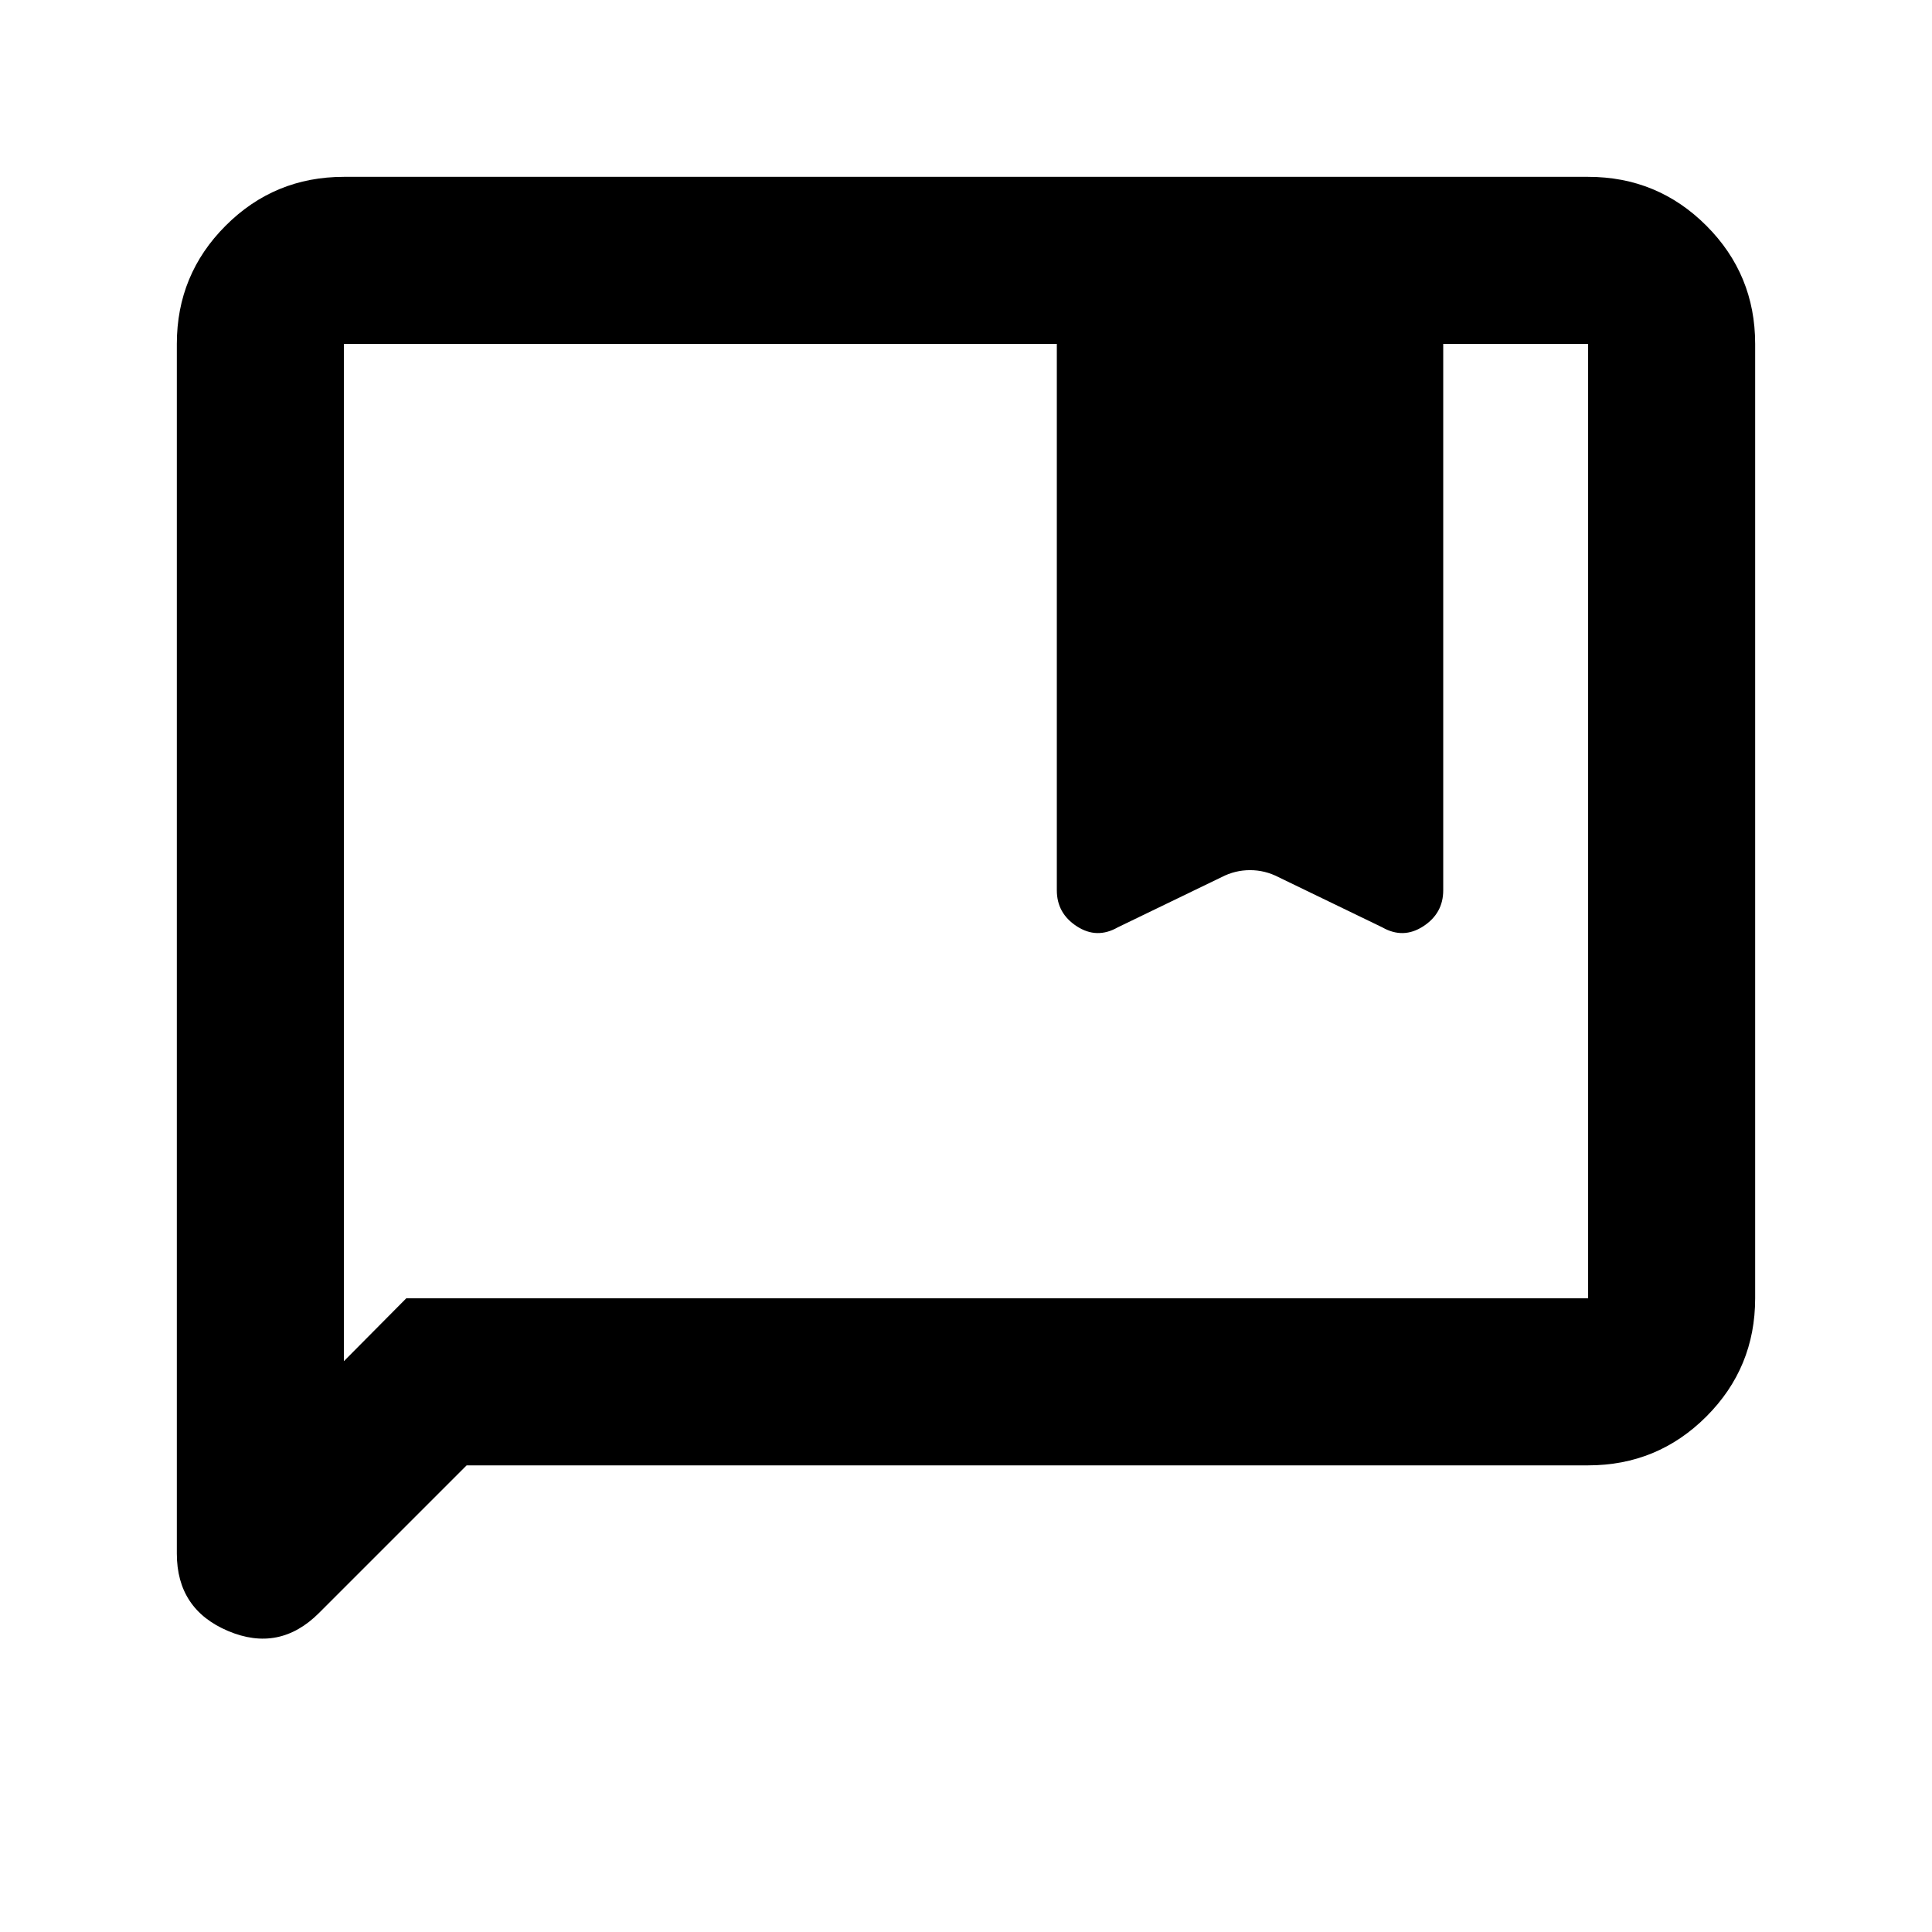 <svg xmlns="http://www.w3.org/2000/svg" height="20" viewBox="0 -960 960 960" width="20"><path d="m231.87-231.87-73.32 73.32q-19.75 19.75-45.21 8.98-25.47-10.77-25.47-38.45v-601.11q0-34.48 24.26-58.74 24.26-24.26 58.74-24.26h618.26q34.48 0 58.74 24.26 24.26 24.26 24.26 58.74v474.26q0 34.48-24.26 58.74-24.26 24.26-58.74 24.26H231.87Zm557.26-83v-474.26h-72v271.52q0 11.44-9.93 17.89-9.94 6.46-20.37.5l-51.55-24.93q-6.71-3.48-14.15-3.48-7.43 0-14.15 3.48l-51.55 24.93q-10.43 5.96-20.36-.5-9.94-6.45-9.94-17.89v-271.52H170.87v505.5l31-31.24h587.26Zm-618.26 0v-474.26 474.26Z"/></svg>